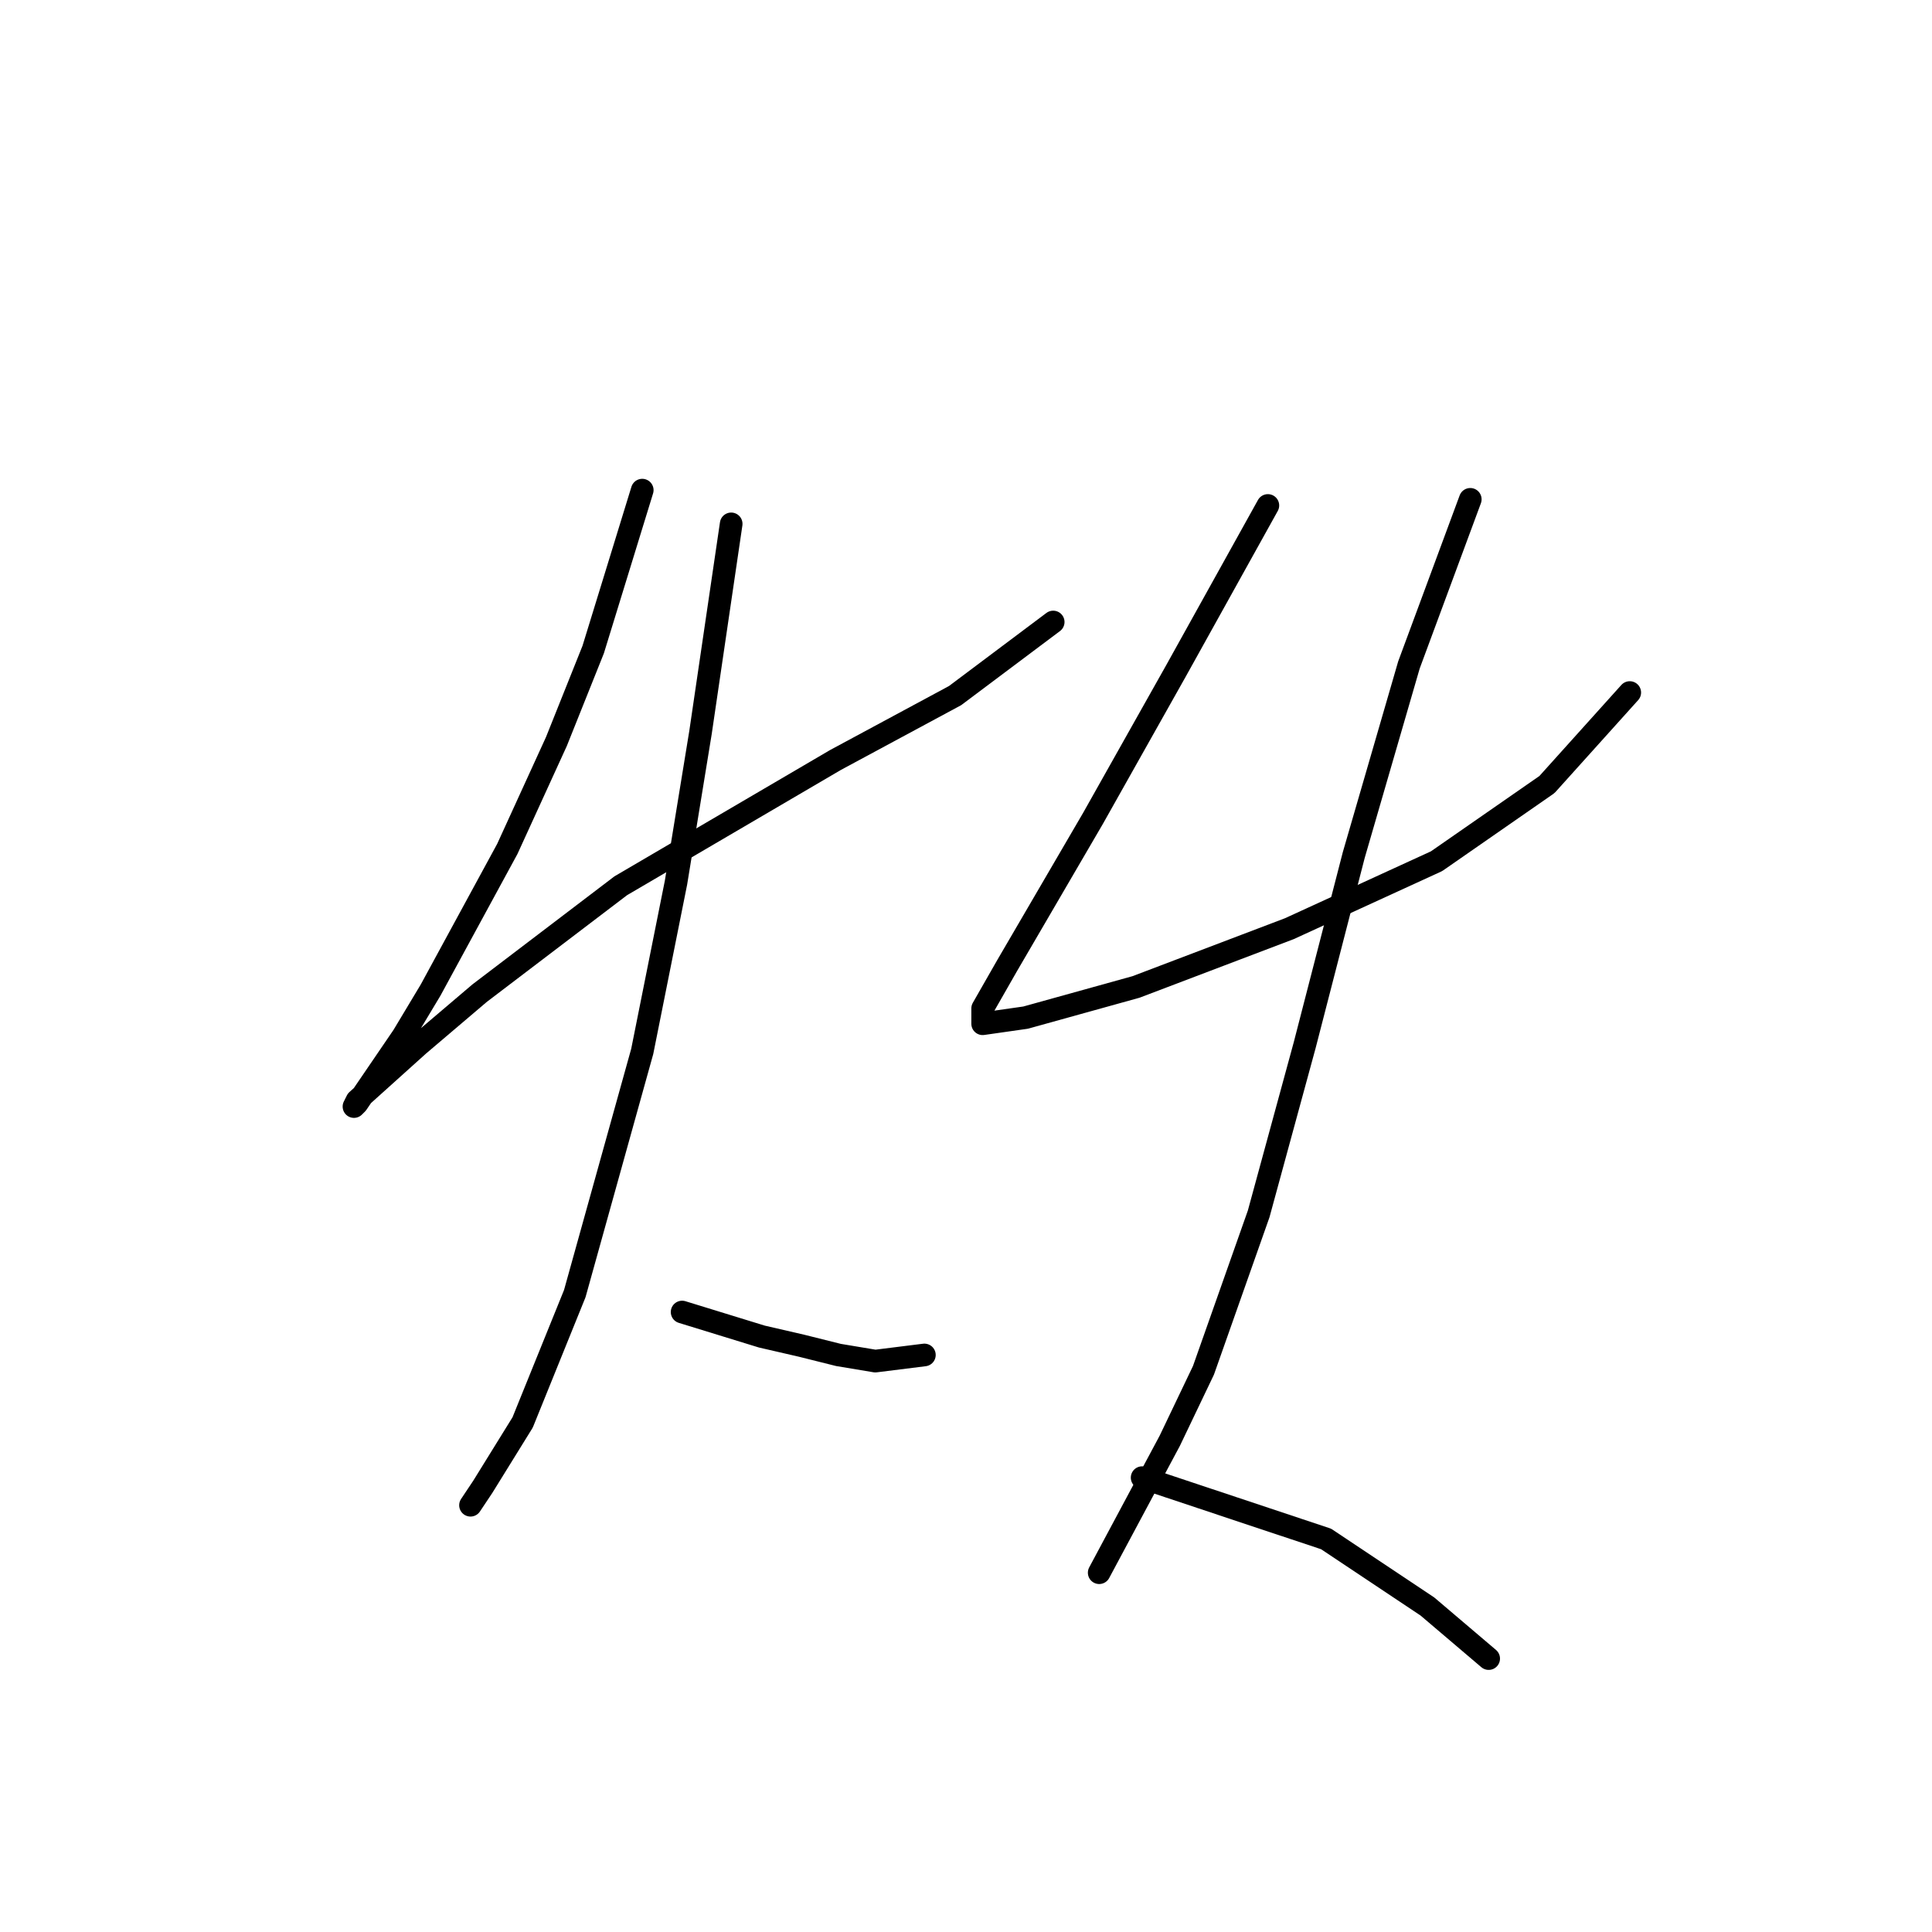 <?xml version="1.0" standalone="no"?>
    <svg width="256" height="256" xmlns="http://www.w3.org/2000/svg" version="1.1">
    <polyline stroke="black" stroke-width="3" stroke-linecap="round" fill="transparent" stroke-linejoin="round" points="85.101 64.945 81.85 75.511 78.599 86.076 73.722 98.267 67.221 112.49 57.061 131.183 53.404 137.278 47.309 146.218 46.902 146.625 47.309 145.812 55.436 138.497 63.563 131.589 82.256 117.366 110.702 100.705 126.55 92.172 139.554 82.419 139.554 82.419 " />
        <polyline stroke="black" stroke-width="3" stroke-linecap="round" fill="transparent" stroke-linejoin="round" points="96.885 69.415 94.853 83.232 92.822 97.048 89.571 116.96 85.101 139.31 76.161 171.413 69.252 188.48 63.97 197.014 62.344 199.452 62.344 199.452 " />
        <polyline stroke="black" stroke-width="3" stroke-linecap="round" fill="transparent" stroke-linejoin="round" points="90.383 173.851 95.666 175.477 100.949 177.102 106.232 178.321 111.108 179.54 115.984 180.353 122.486 179.54 122.486 179.54 " />
        <polyline stroke="black" stroke-width="3" stroke-linecap="round" fill="transparent" stroke-linejoin="round" points="167.999 66.977 161.904 77.949 155.808 88.921 144.836 108.426 136.303 123.056 133.458 127.932 130.207 133.621 130.207 135.653 135.896 134.84 150.526 130.777 170.844 123.056 190.349 114.116 204.979 103.956 215.951 91.765 215.951 91.765 " />
        <polyline stroke="black" stroke-width="3" stroke-linecap="round" fill="transparent" stroke-linejoin="round" points="194.819 66.164 190.756 77.136 186.692 88.108 179.378 113.303 172.876 138.497 166.78 160.848 159.466 181.572 154.996 190.919 145.649 208.392 145.649 208.392 " />
        <polyline stroke="black" stroke-width="3" stroke-linecap="round" fill="transparent" stroke-linejoin="round" points="151.338 195.795 163.529 199.859 175.72 203.922 189.13 212.862 197.258 219.771 197.258 219.771 " />
        </svg>